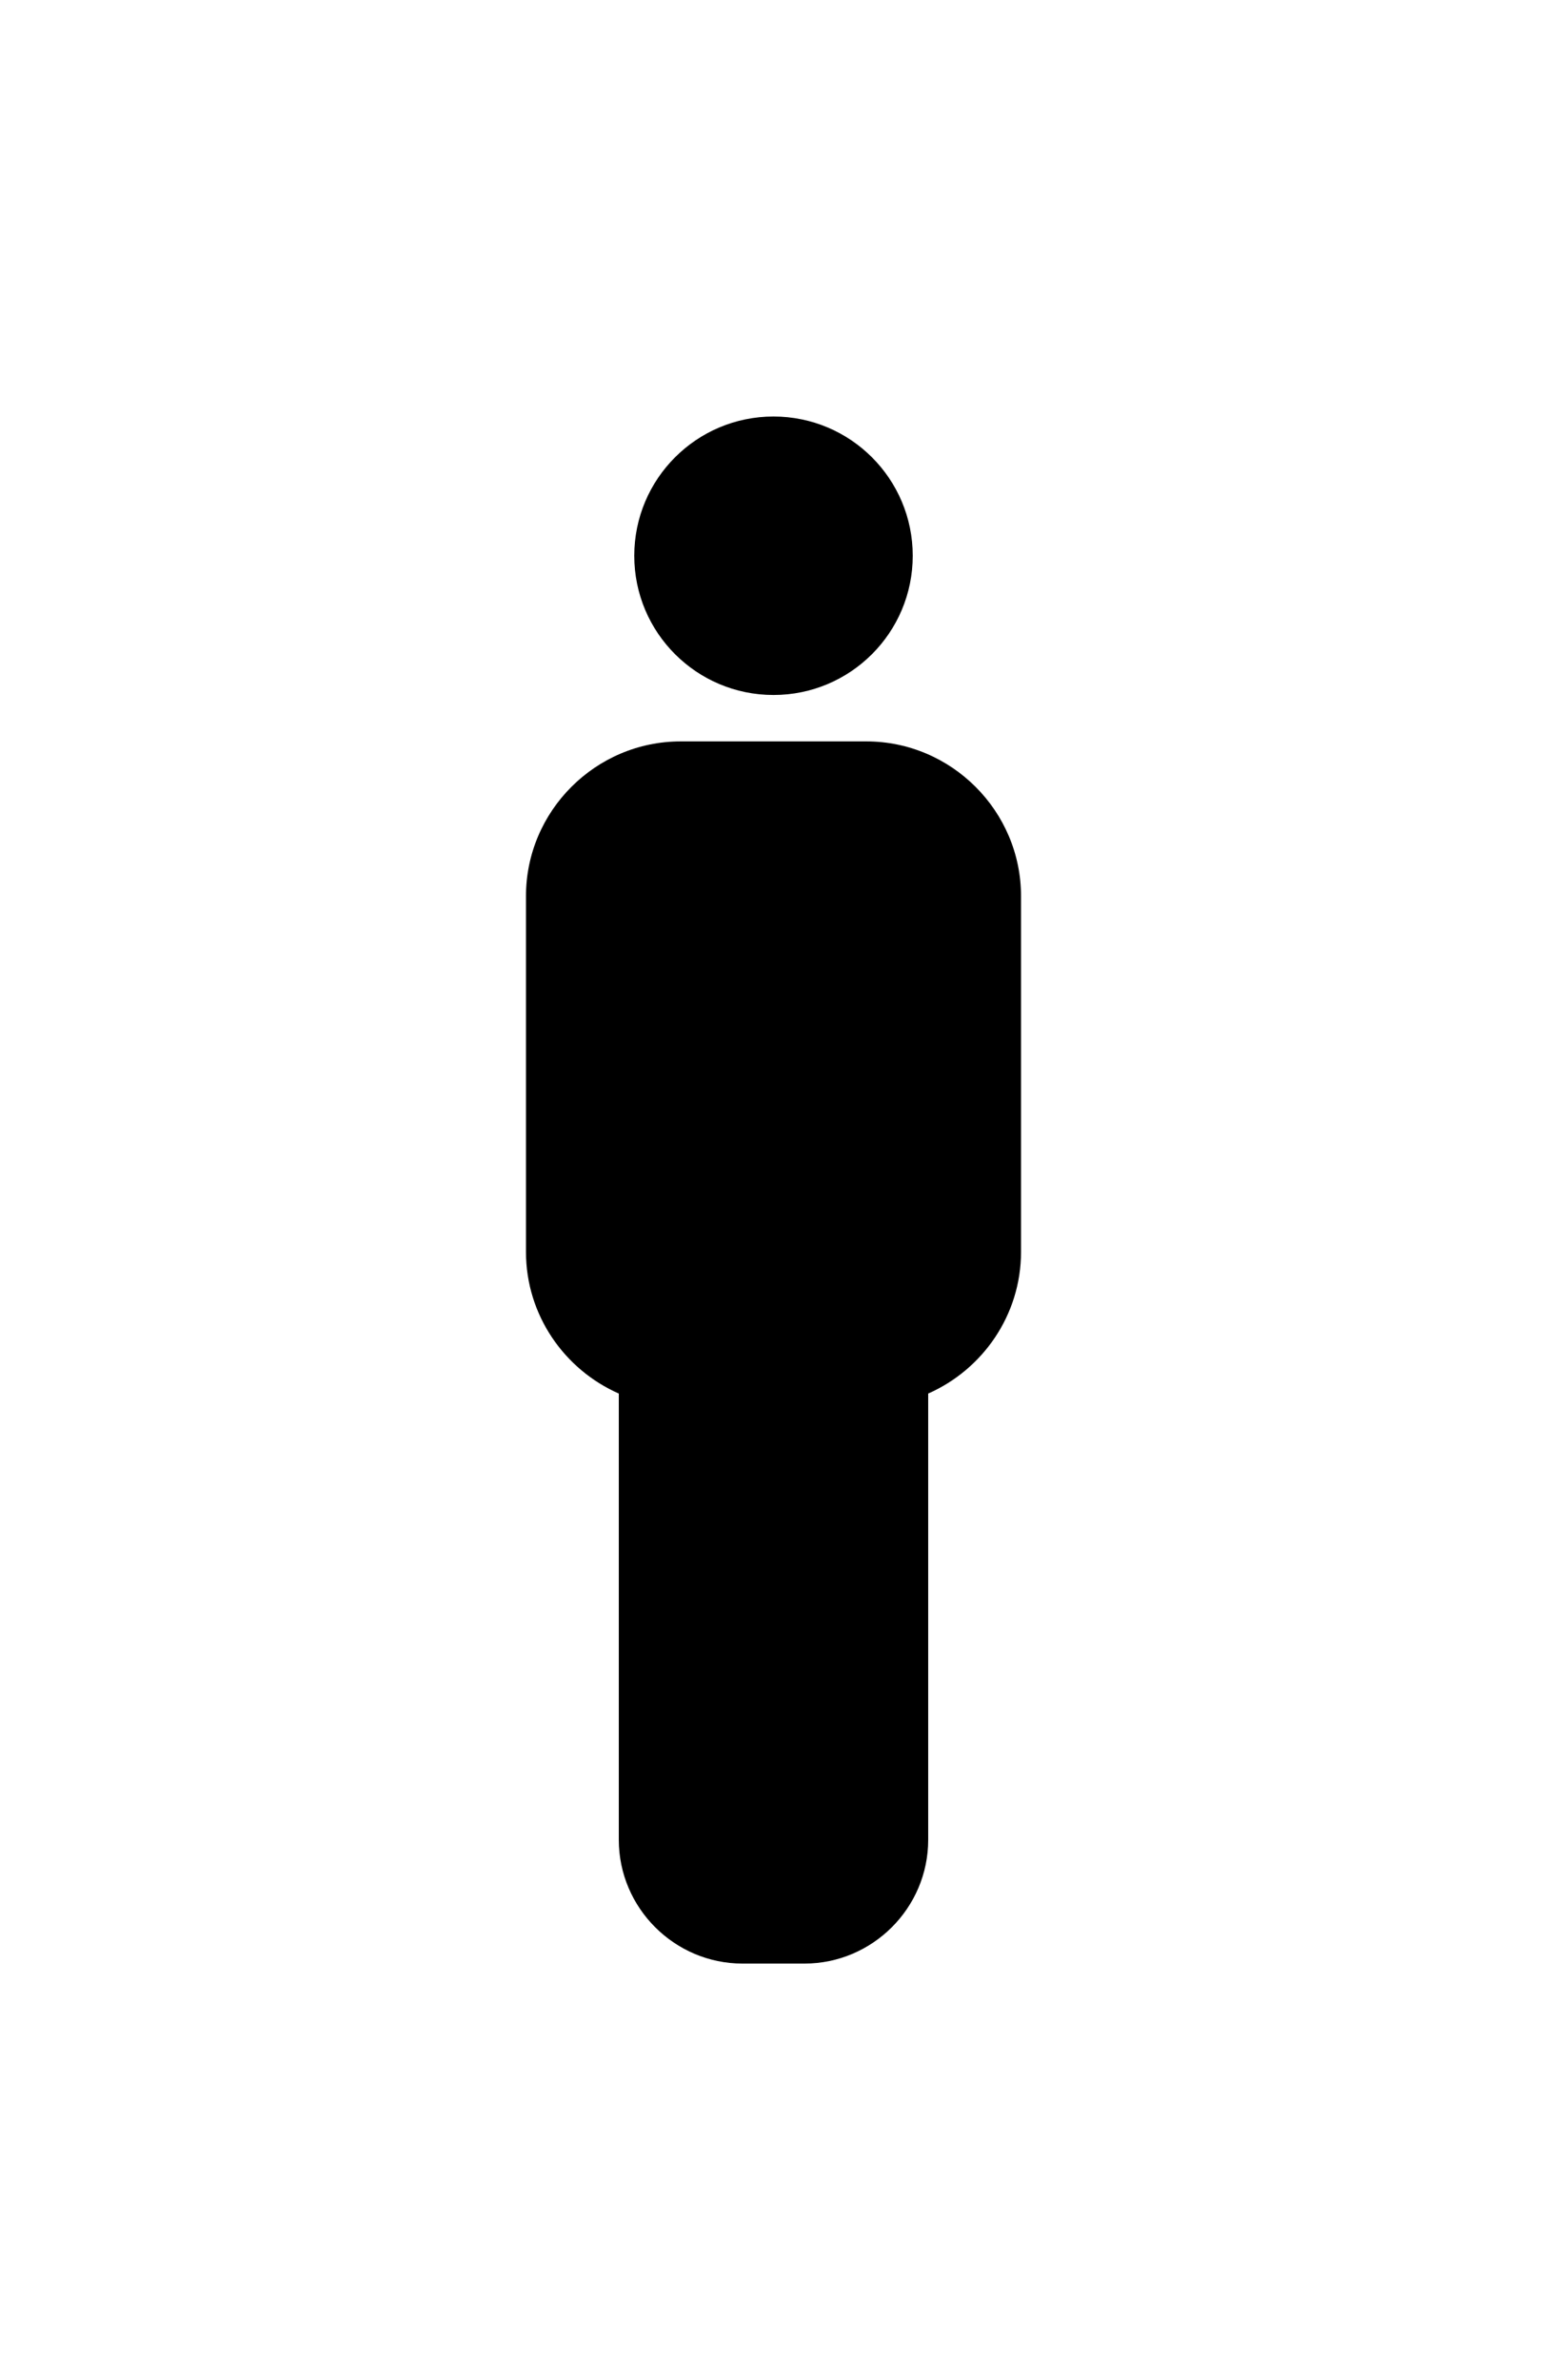 <svg xmlns="http://www.w3.org/2000/svg" xmlns:xlink="http://www.w3.org/1999/xlink" version="1.1" id="Your_Icon" x="0px" y="0px" width="65px" height="100px" viewBox="0 0 100 100" enable-background="new 0 0 100 100" xml:space="preserve">
<circle fill="#000000" cx="50" cy="9" r="9"/>
<path fill="#000000" d="M56,21H44c-5.5,0-10,4.5-10,10v23c0,4.079,2.478,7.603,6,9.154V92c0,4.4,3.6,8,8,8h4c4.4,0,8-3.6,8-8V63.154  c3.522-1.552,6-5.075,6-9.154V31C66,25.5,61.5,21,56,21z"/>
</svg>